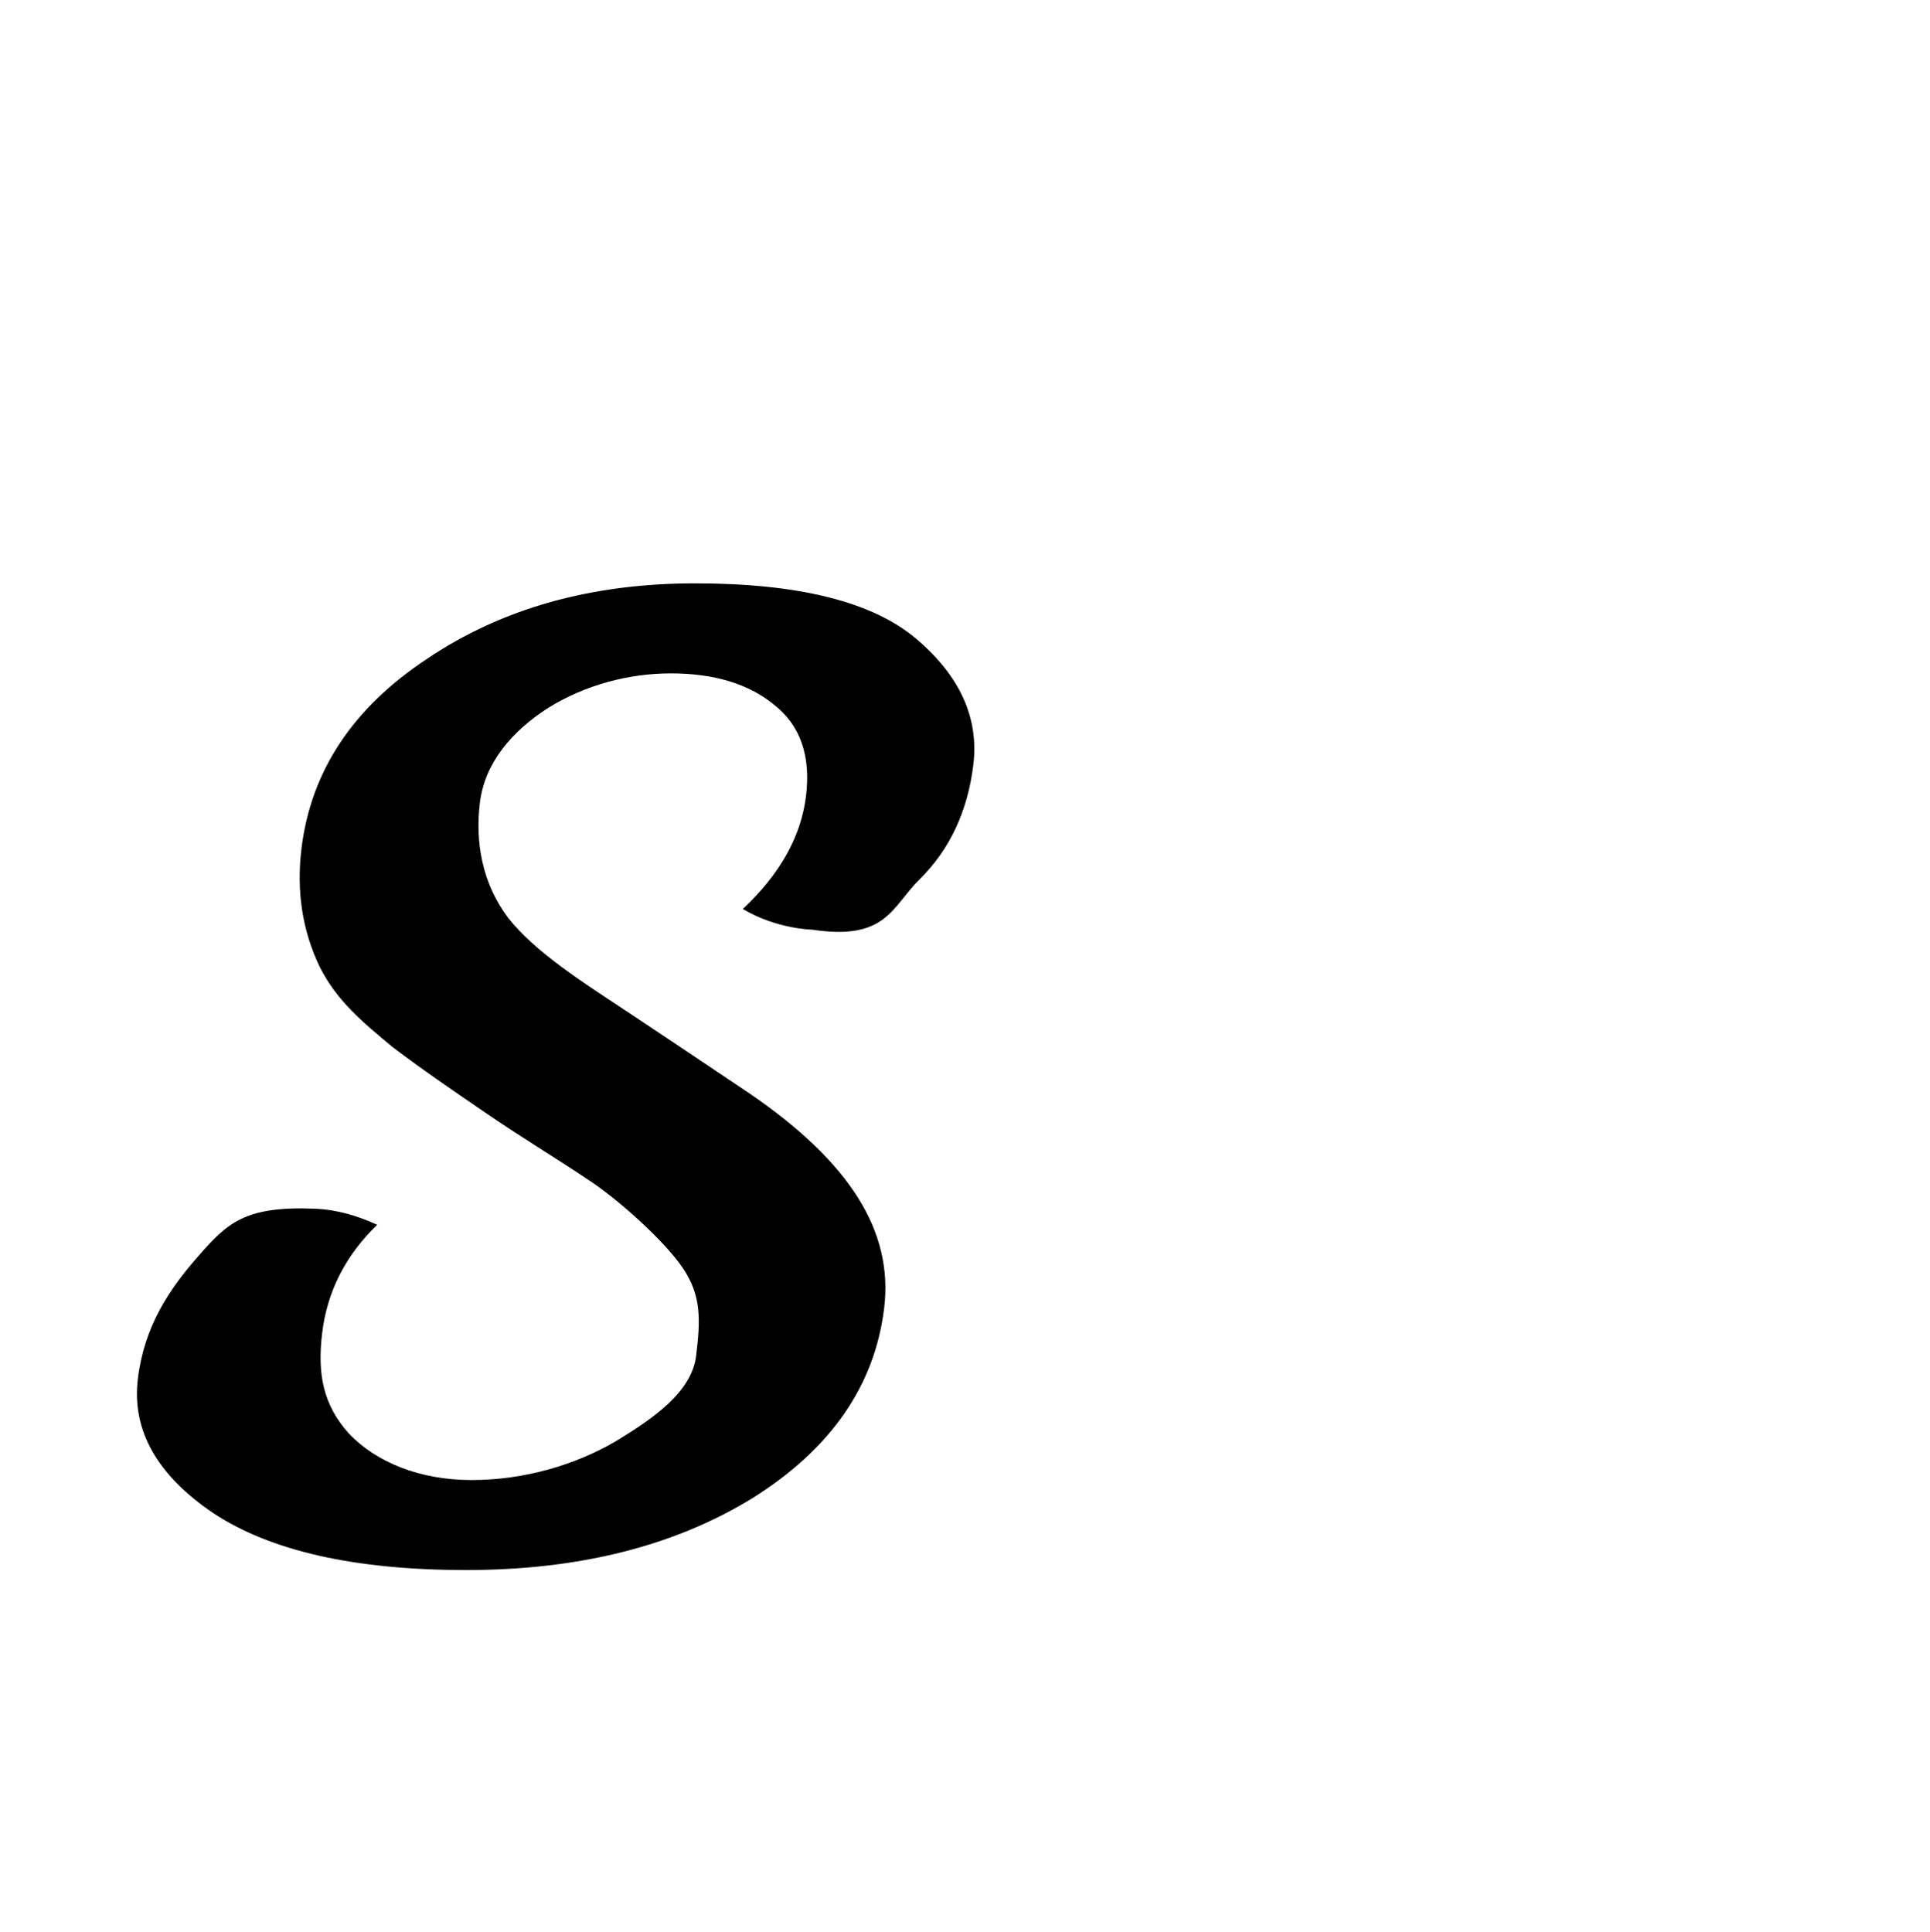 <?xml version="1.0" encoding="UTF-8" standalone="no"?>
<!-- Created with Inkscape (http://www.inkscape.org/) -->

<svg
   xmlns:dc="http://purl.org/dc/elements/1.1/"
   xmlns:cc="http://creativecommons.org/ns#"
   xmlns:rdf="http://www.w3.org/1999/02/22-rdf-syntax-ns#"
   xmlns:svg="http://www.w3.org/2000/svg"
   xmlns="http://www.w3.org/2000/svg"
   xmlns:sodipodi="http://sodipodi.sourceforge.net/DTD/sodipodi-0.dtd"
   xmlns:inkscape="http://www.inkscape.org/namespaces/inkscape"
   width="999"
   height="1000"
   viewBox="0 0 264.319 264.583"
   version="1.1"
   id="svg8"
   sodipodi:docname="S.svg"
   inkscape:version="0.92.2 (5c3e80d, 2017-08-06)">
  <defs
     id="defs2" />
  <sodipodi:namedview
     id="base"
     pagecolor="#ffffff"
     bordercolor="#666666"
     borderopacity="1.0"
     inkscape:pageopacity="0.0"
     inkscape:pageshadow="2"
     inkscape:zoom="0.65053824"
     inkscape:cx="180.23956"
     inkscape:cy="573.09838"
     inkscape:document-units="px"
     inkscape:current-layer="layer2"
     showgrid="false"
     units="px"
     showguides="true"
     inkscape:guide-bbox="true"
     inkscape:window-width="900"
     inkscape:window-height="811"
     inkscape:window-x="944"
     inkscape:window-y="21"
     inkscape:window-maximized="0">
    <sodipodi:guide
       position="30.994,52.917"
       orientation="0,1"
       id="guide10"
       inkscape:locked="false"
       inkscape:label=""
       inkscape:color="rgb(0,0,255)" />
  </sodipodi:namedview>
  <g
     inkscape:groupmode="layer"
     id="layer2"
     inkscape:label="s">
    <g
       transform="matrix(1.018,0,-0.107,0.929,-19.626,19.309)"
       id="text76"
       style="font-style:normal;font-variant:normal;font-weight:normal;font-stretch:normal;font-size:241.259px;line-height:1.25;font-family:merienda;-inkscape-font-specification:merienda;letter-spacing:0px;word-spacing:0px;fill:#000000;fill-opacity:1;stroke:none;stroke-width:7.598"
       aria-label="s">
      <path
         inkscape:connector-curvature="0"
         id="path23"
         style="font-style:normal;font-variant:normal;font-weight:normal;font-stretch:normal;font-family:merienda;-inkscape-font-specification:merienda;stroke-width:7.823"
         d="m 117.772,78.499 c -5.627,0 -11.304,1.689 -15.929,5.066 -4.455,3.378 -7.709,8.042 -7.747,13.993 -0.037,5.79 1.515,11.828 5.575,16.975 4.23,5.147 11.396,9.731 17.338,13.752 5.943,4.021 11.97,8.122 18.082,12.304 14.26,9.972 21.294,20.098 21.222,31.518 -0.072,11.42 -4.991,20.748 -14.756,27.986 -9.764,7.077 -22.234,10.615 -37.41,10.615 -15.005,0 -26.668,-2.815 -34.987,-8.444 -8.149,-5.629 -12.2,-12.224 -12.152,-19.783 0.049,-7.72 2.807,-13.151 6.253,-18.094 3.333,-4.781 5.402,-7.39 14.936,-6.952 3.081,0.142 5.904,1.081 8.624,2.368 -3.78,4.503 -5.689,9.811 -5.728,15.923 -0.039,6.112 1.279,10.689 5.174,14.871 4.066,4.182 10.205,6.842 17.196,6.842 7.162,0 13.717,-2.259 18.683,-5.636 4.967,-3.538 9.575,-7.392 9.609,-12.7 0.034,-5.308 -0.227,-8.833 -3.1,-12.854 -2.873,-4.021 -9.935,-10.328 -14.35,-13.223 -4.245,-2.895 -9.433,-6.112 -14.526,-9.65 -5.093,-3.538 -9.266,-6.427 -13.678,-9.804 -4.24,-3.538 -8.194,-6.742 -11.06,-11.889 -2.865,-5.308 -4.278,-11.098 -4.238,-17.371 0.072,-11.42 4.735,-20.748 13.989,-27.986 9.255,-7.399 20.873,-11.098 34.855,-11.098 13.982,0 24.196,2.734 30.641,8.203 6.445,5.469 9.646,11.661 9.602,18.577 -0.043,6.755 -1.822,12.442 -5.478,16.888 -3.294,4.006 -3.475,9.067 -13.655,7.39 0,0 -4.75,-0.067 -9.648,-3.047 4.466,-5.147 6.718,-10.696 6.755,-16.647 0.038,-5.951 -1.864,-10.455 -5.766,-13.51 -3.732,-3.056 -8.528,-4.584 -14.325,-4.584 z"
         sodipodi:nodetypes="scscscscscssscscscsccsccscsssascscs" />
    </g>
  </g>
</svg>
